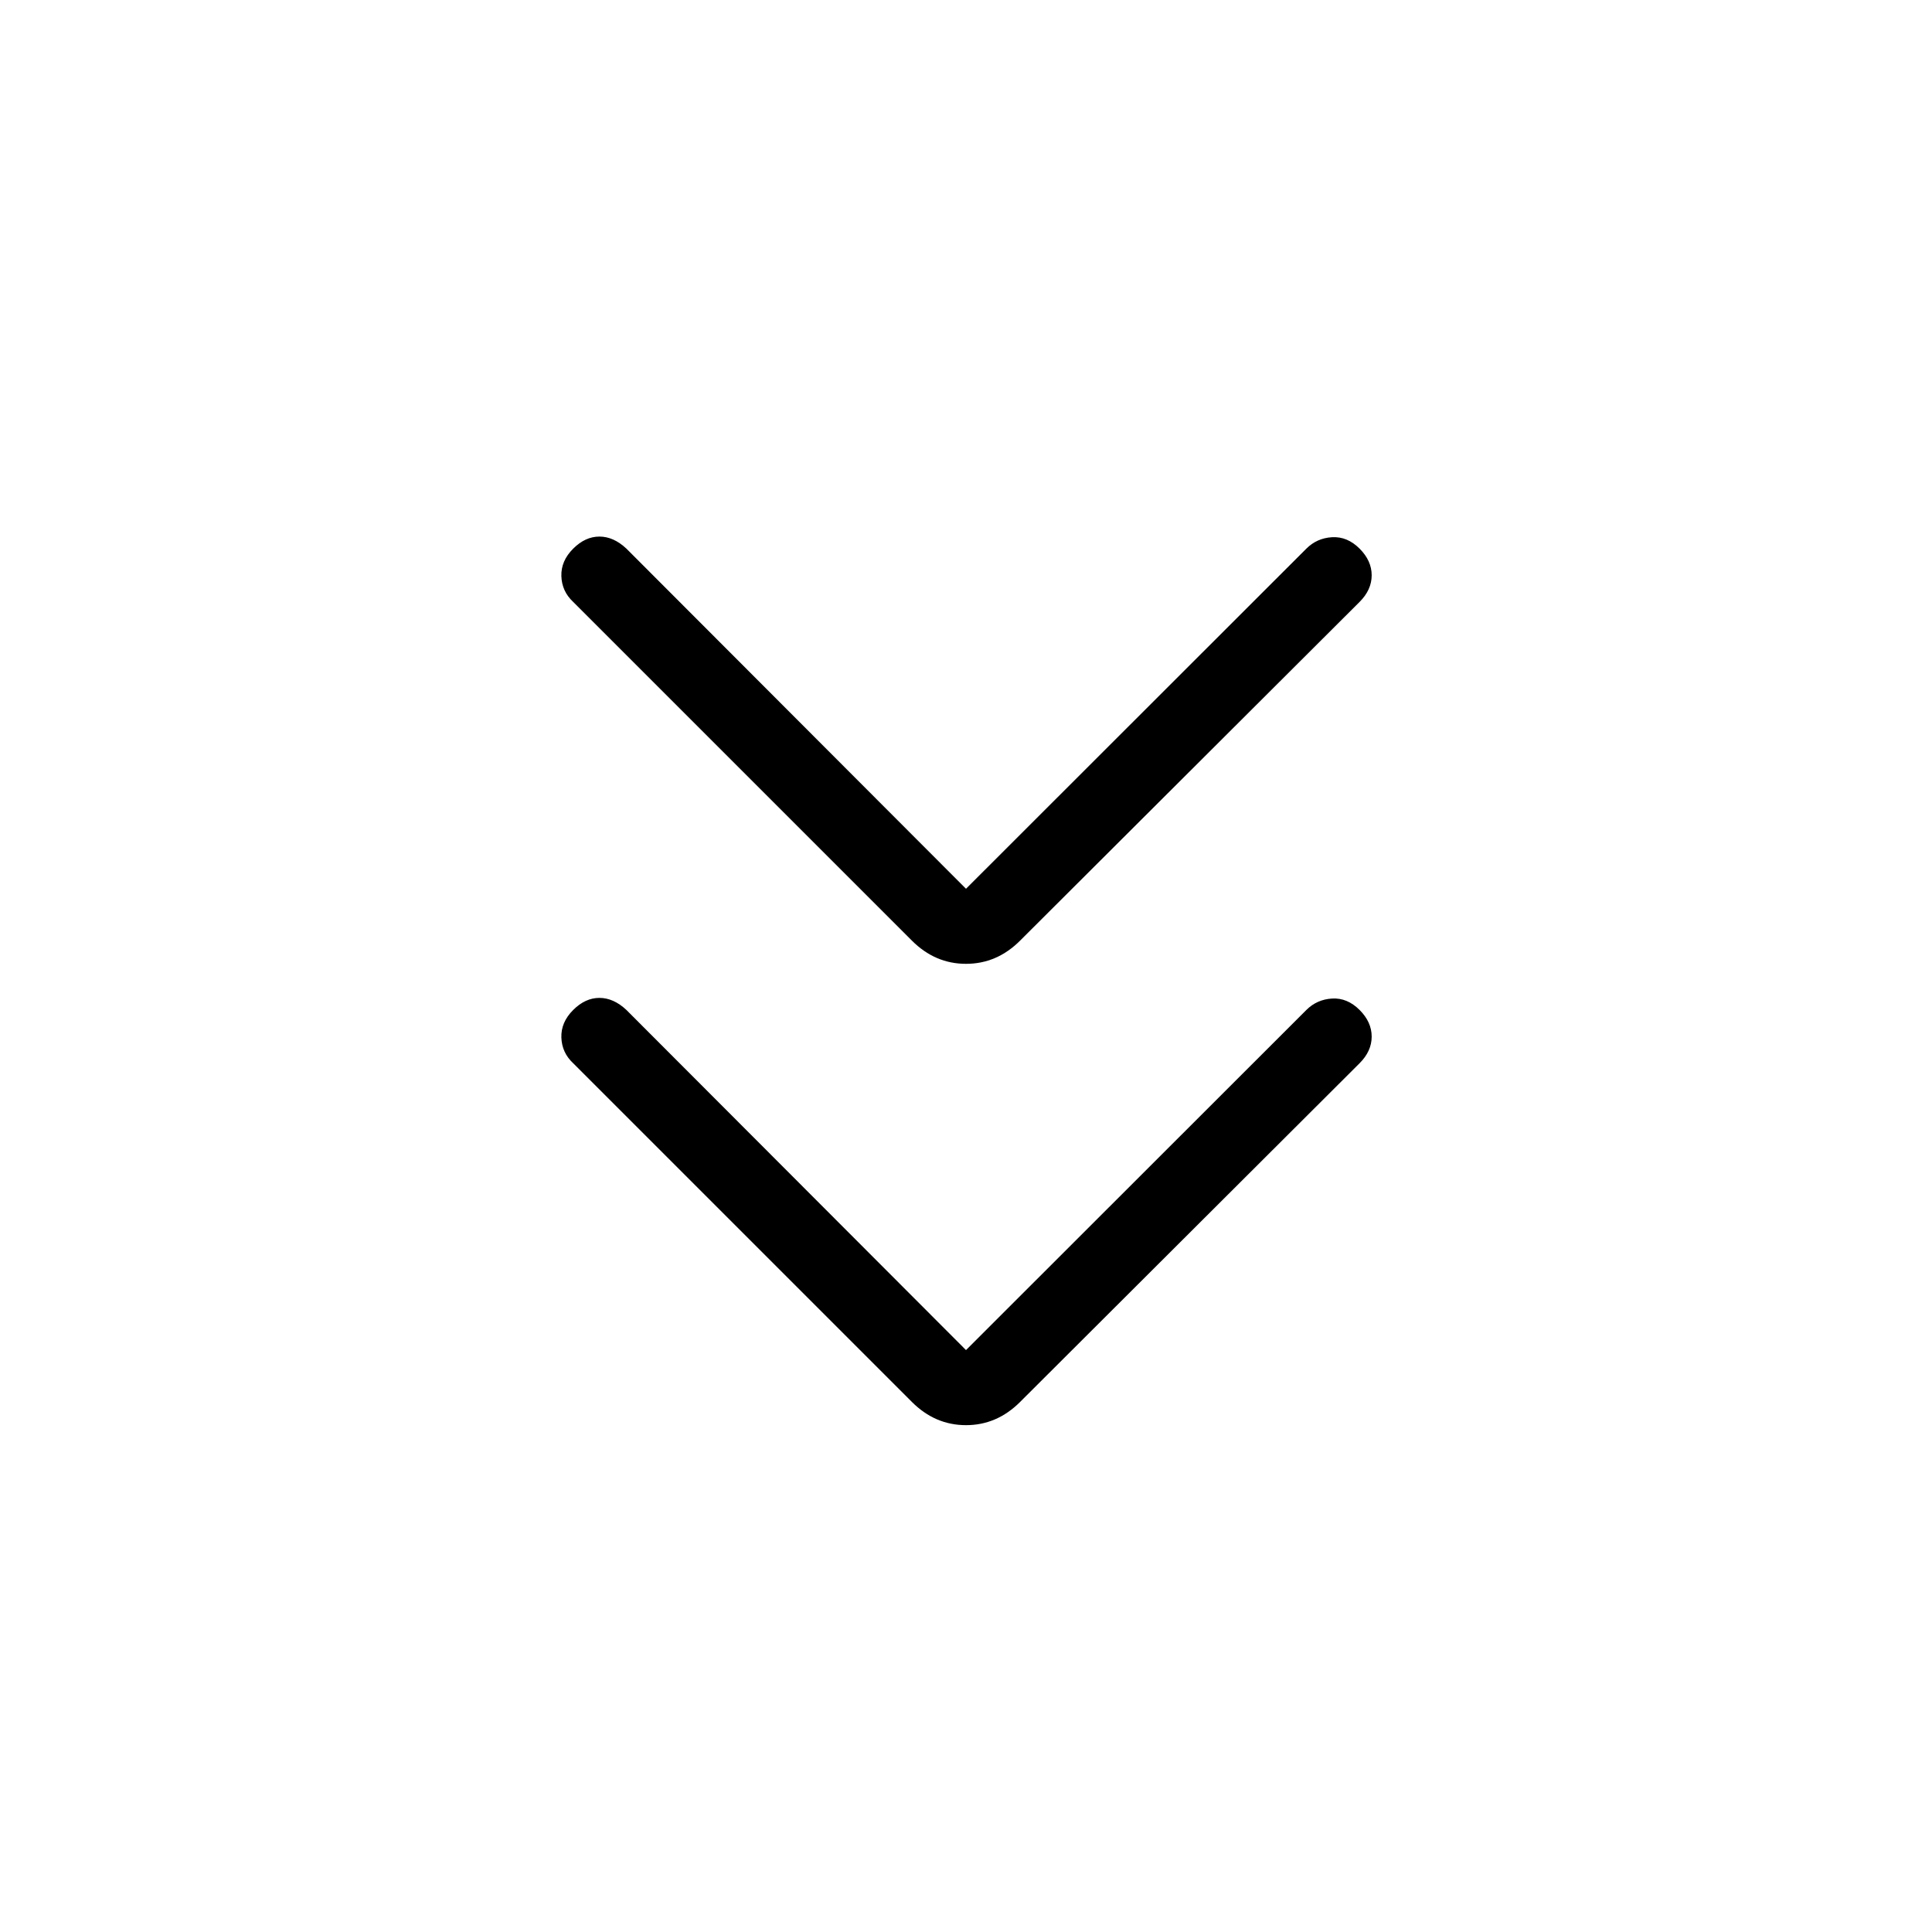 <svg xmlns="http://www.w3.org/2000/svg" height="24" viewBox="0 -960 960 960" width="24"><path d="m480-289.15 169.12-169q5.23-5.23 12.78-5.68 7.56-.44 13.68 5.68 6 6 6 13.23t-6 13.23L506.85-263.35q-11.5 11.5-26.85 11.5-15.35 0-26.85-11.5L284.81-431.69q-5.62-5.23-5.87-12.79-.25-7.56 5.87-13.67 6-6 13.04-6 7.03 0 13.42 6l168.73 169Zm0-229.23 169.12-169q5.23-5.24 12.78-5.68 7.56-.44 13.68 5.68 6 6 6 13.23t-6 13.23L506.85-492.58q-11.5 11.5-26.85 11.5-15.35 0-26.85-11.5L284.81-660.92q-5.62-5.23-5.87-12.79-.25-7.56 5.87-13.67 6-6 13.04-6 7.03 0 13.42 6l168.73 169Z"/></svg>